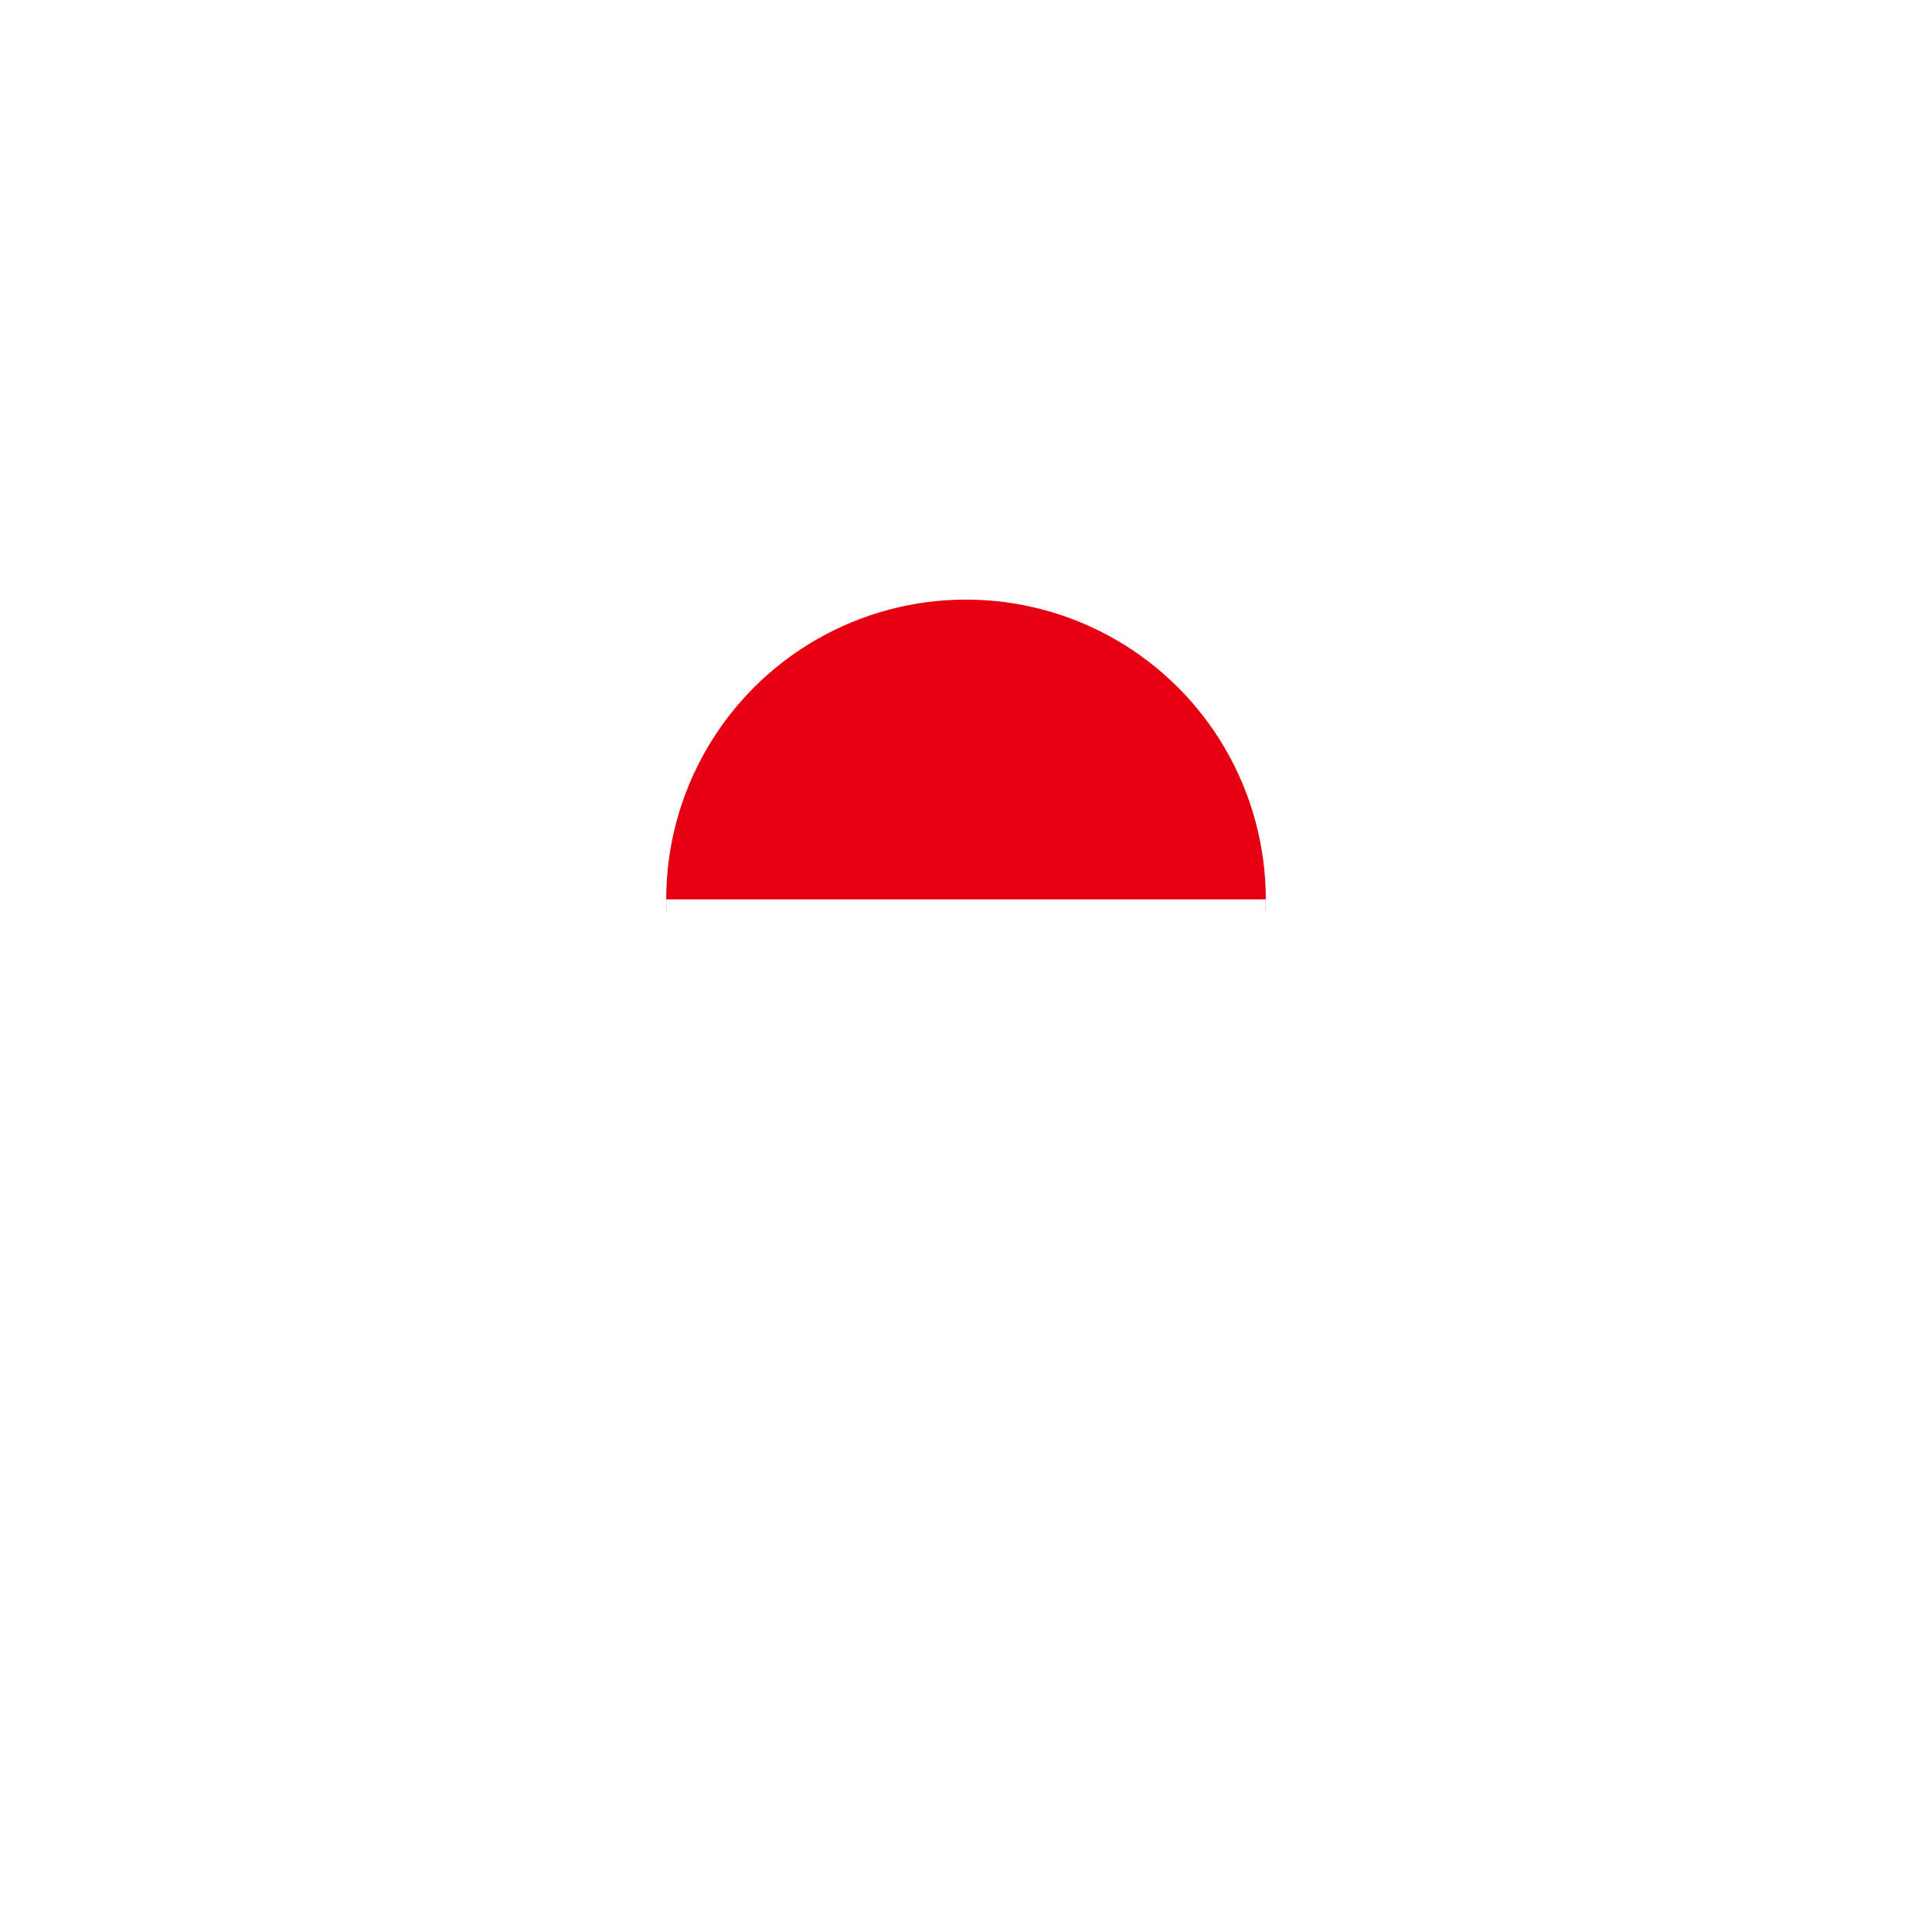 <svg xmlns="http://www.w3.org/2000/svg" xmlns:xlink="http://www.w3.org/1999/xlink" width="87" height="87" viewBox="0 0 87 87"><defs><style>.a,.b{fill:#fff;}.a{stroke:#707070;}.c{clip-path:url(#c);}.d{fill:#e70011;}.e{filter:url(#a);}</style><filter id="a" x="0" y="0" width="87" height="87" filterUnits="userSpaceOnUse"><feOffset dy="3" input="SourceAlpha"/><feGaussianBlur stdDeviation="10" result="b"/><feFlood flood-opacity="0.051"/><feComposite operator="in" in2="b"/><feComposite in="SourceGraphic"/></filter><clipPath id="c"><ellipse class="a" cx="13.5" cy="13.5" rx="13.5" ry="13.5"/></clipPath></defs><g transform="translate(-239 -303)"><g class="e" transform="matrix(1, 0, 0, 1, 239, 303)"><ellipse class="b" cx="13.5" cy="13.5" rx="13.5" ry="13.5" transform="translate(30 27)"/></g><g class="c" transform="translate(269 330)"><g transform="translate(-4.864 0)"><g transform="translate(0.084 0.209)"><rect class="d" width="35.998" height="14.003" transform="translate(-0.084 -0.209)"/><rect class="b" width="35.998" height="13.5" transform="translate(-0.084 13.291)"/></g></g></g></g></svg>